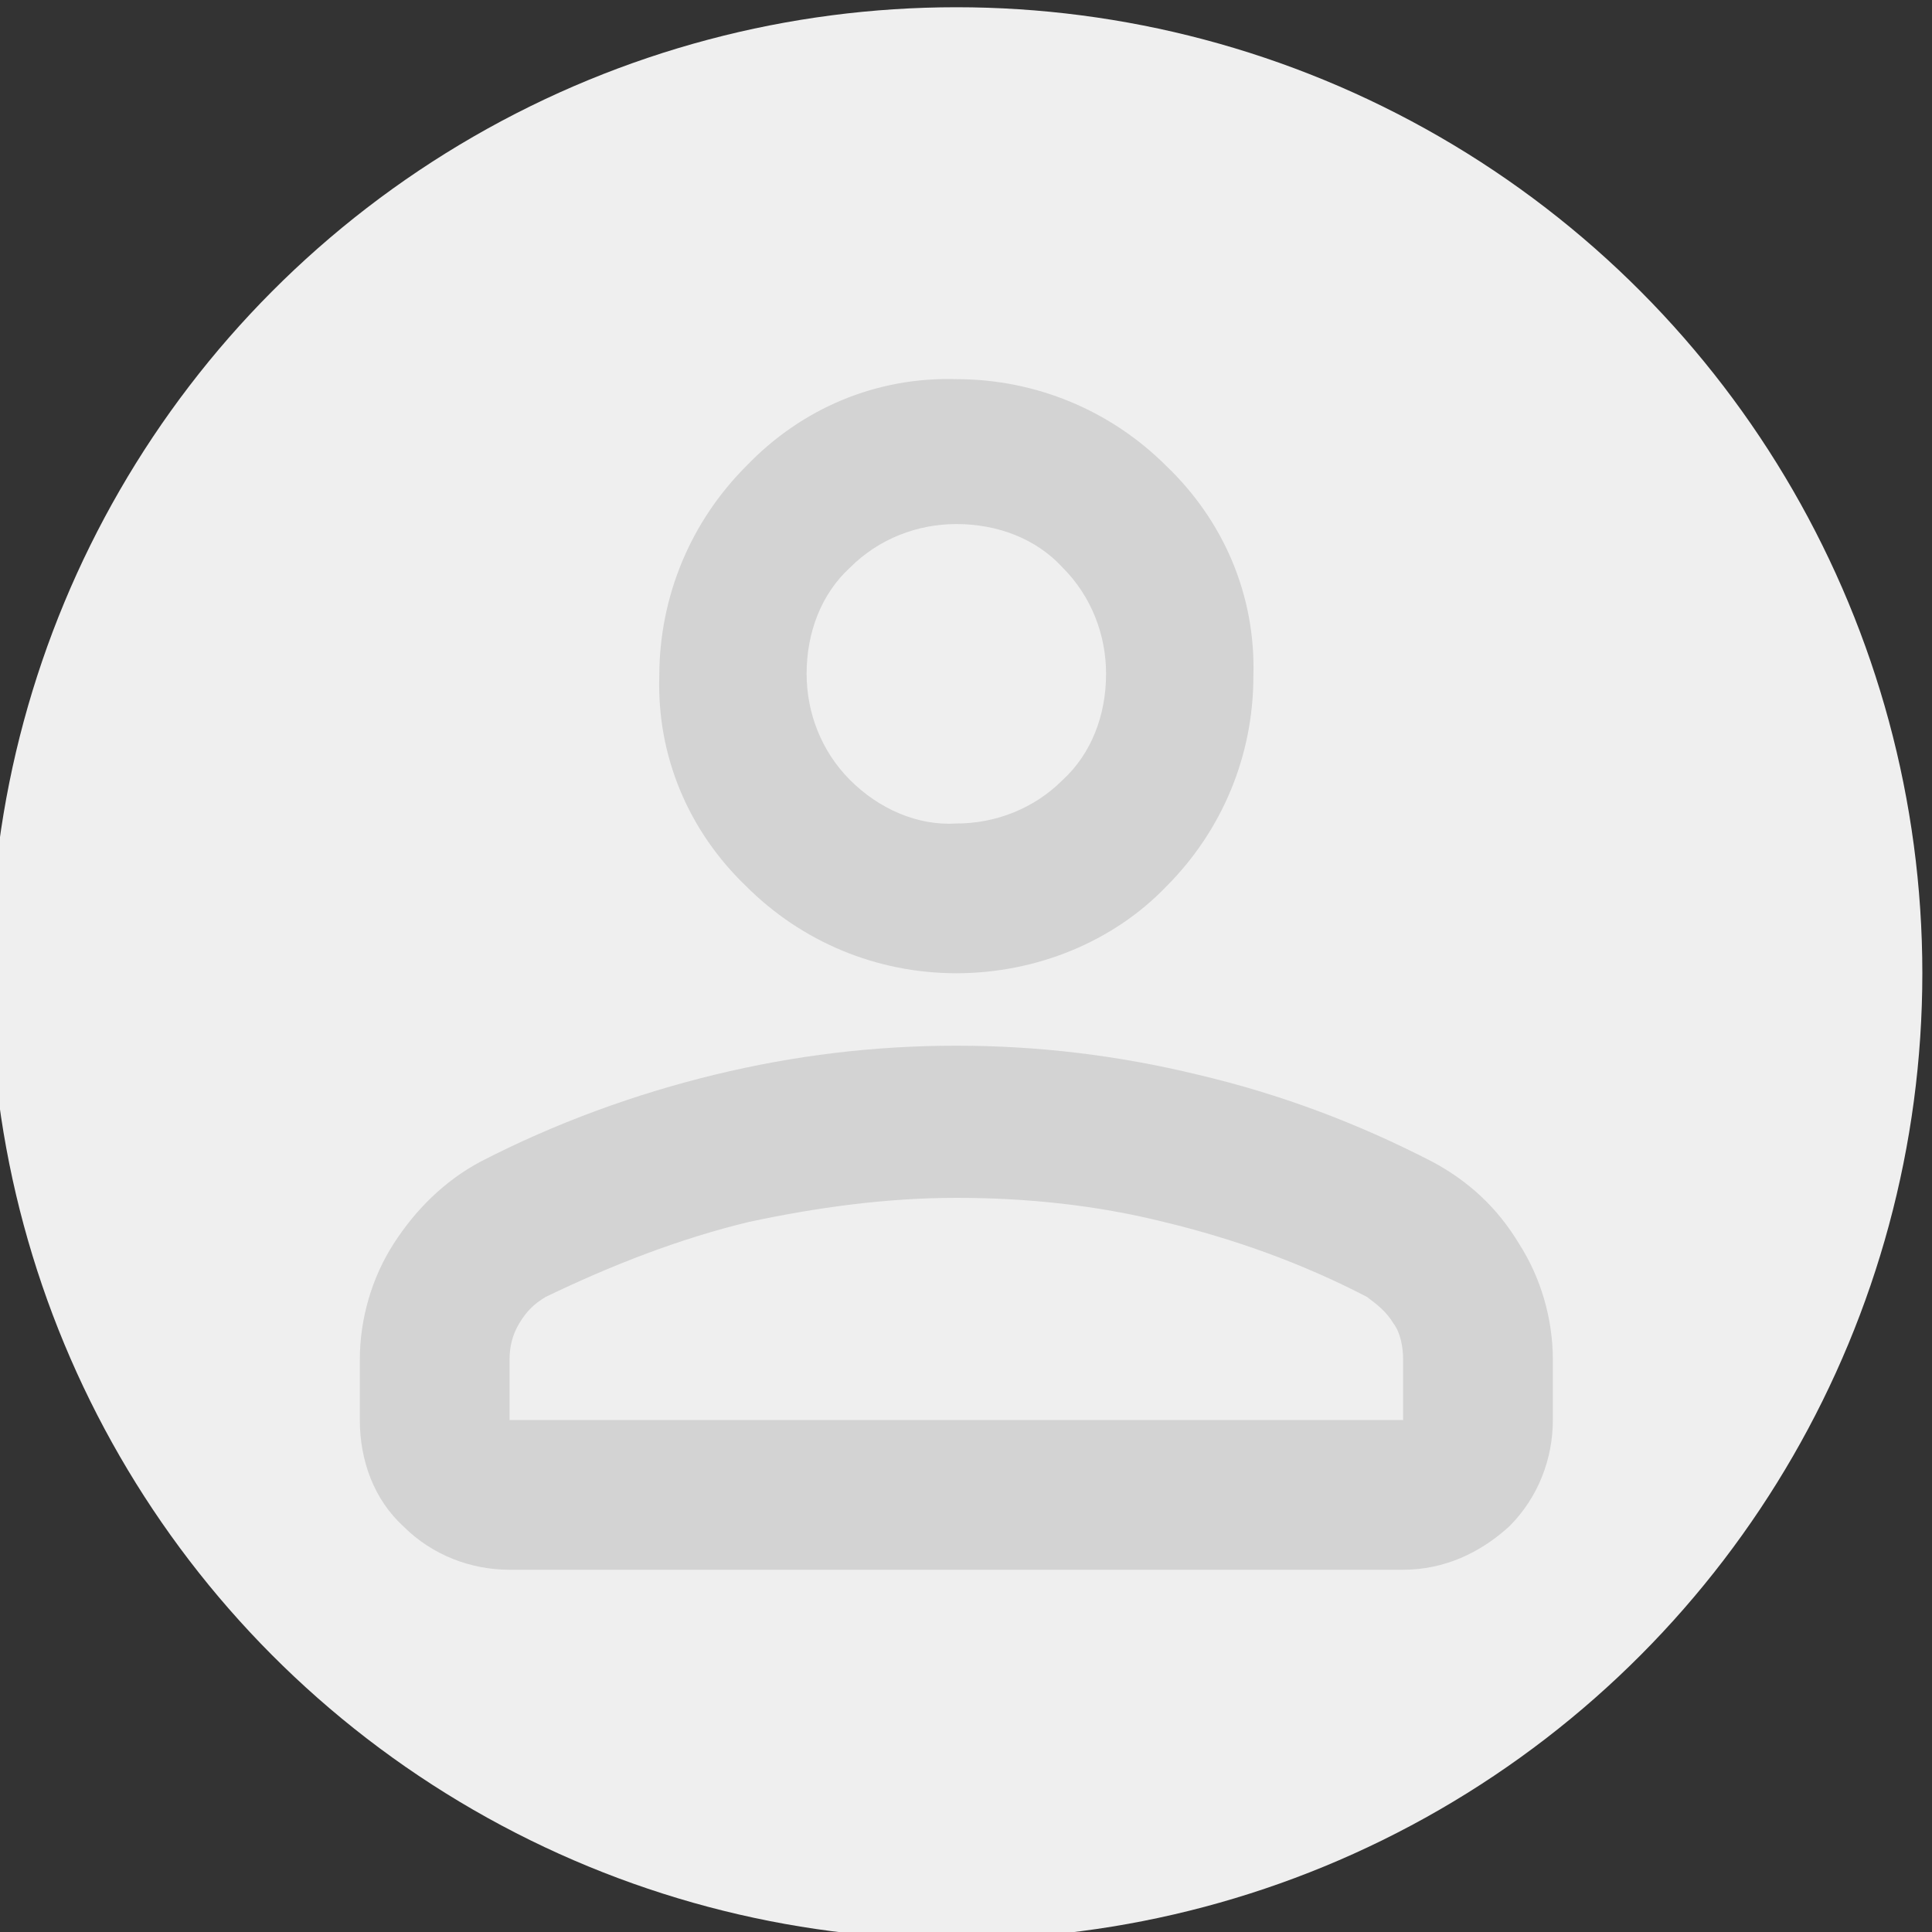 <?xml version="1.0" encoding="utf-8"?>
<!-- Generator: Adobe Illustrator 28.0.0, SVG Export Plug-In . SVG Version: 6.00 Build 0)  -->
<svg version="1.1" id="Layer_1" xmlns="http://www.w3.org/2000/svg" xmlns:xlink="http://www.w3.org/1999/xlink" x="0px" y="0px"
	 viewBox="0 0 80 80" style="enable-background:new 0 0 80 80;" xml:space="preserve">
<rect x="0" y="0" width="80" height="80" fill="#333333" stroke="none"/>
<style type="text/css">
	.st0{fill:#EFEFEF;}
	.st1{fill:#D3D3D3;}
</style>
<circle id="타원_45" class="st0" cx="39.6" cy="40.3" r="40"/>
<path id="person_FILL0_wght400_GRAD0_opsz24" class="st1" d="M39.6,40.3c-3.3,0-6.4-1.3-8.7-3.6c-2.4-2.3-3.7-5.4-3.6-8.7
	c0-3.3,1.3-6.4,3.6-8.7c2.3-2.4,5.4-3.7,8.7-3.6c3.3,0,6.4,1.3,8.7,3.6c2.4,2.3,3.7,5.4,3.6,8.7c0,3.3-1.3,6.4-3.6,8.7
	C46.1,39,42.9,40.3,39.6,40.3z M58.1,65h-37c-1.6,0-3.2-0.6-4.4-1.8c-1.2-1.1-1.8-2.7-1.8-4.4v-2.5c0-1.7,0.5-3.4,1.4-4.8
	c0.9-1.4,2.1-2.6,3.6-3.4c3.1-1.6,6.4-2.8,9.7-3.6c3.3-0.8,6.6-1.2,10-1.2c3.4,0,6.7,0.4,10,1.2c3.4,0.8,6.6,2,9.7,3.6
	c1.5,0.8,2.7,1.9,3.6,3.4c0.9,1.4,1.4,3.1,1.4,4.8v2.5c0,1.6-0.6,3.2-1.8,4.4C61.3,64.3,59.8,65,58.1,65L58.1,65z M21.1,58.8h37
	v-2.5c0-0.5-0.1-1.1-0.4-1.5c-0.3-0.5-0.7-0.8-1.1-1.1c-2.7-1.4-5.5-2.4-8.4-3.1c-2.8-0.7-5.7-1-8.6-1c-2.9,0-5.8,0.4-8.6,1
	c-2.9,0.7-5.7,1.8-8.4,3.1c-0.5,0.3-0.8,0.6-1.1,1.1c-0.3,0.5-0.4,1-0.4,1.5L21.1,58.8z M39.6,34.1c1.6,0,3.2-0.6,4.4-1.8
	c1.2-1.1,1.8-2.7,1.8-4.4c0-1.6-0.6-3.2-1.8-4.4c-1.1-1.2-2.7-1.8-4.4-1.8c-1.6,0-3.2,0.6-4.4,1.8c-1.2,1.1-1.8,2.7-1.8,4.4
	c0,1.6,0.6,3.2,1.8,4.4C36.4,33.5,38,34.2,39.6,34.1L39.6,34.1z"/>
</svg>
